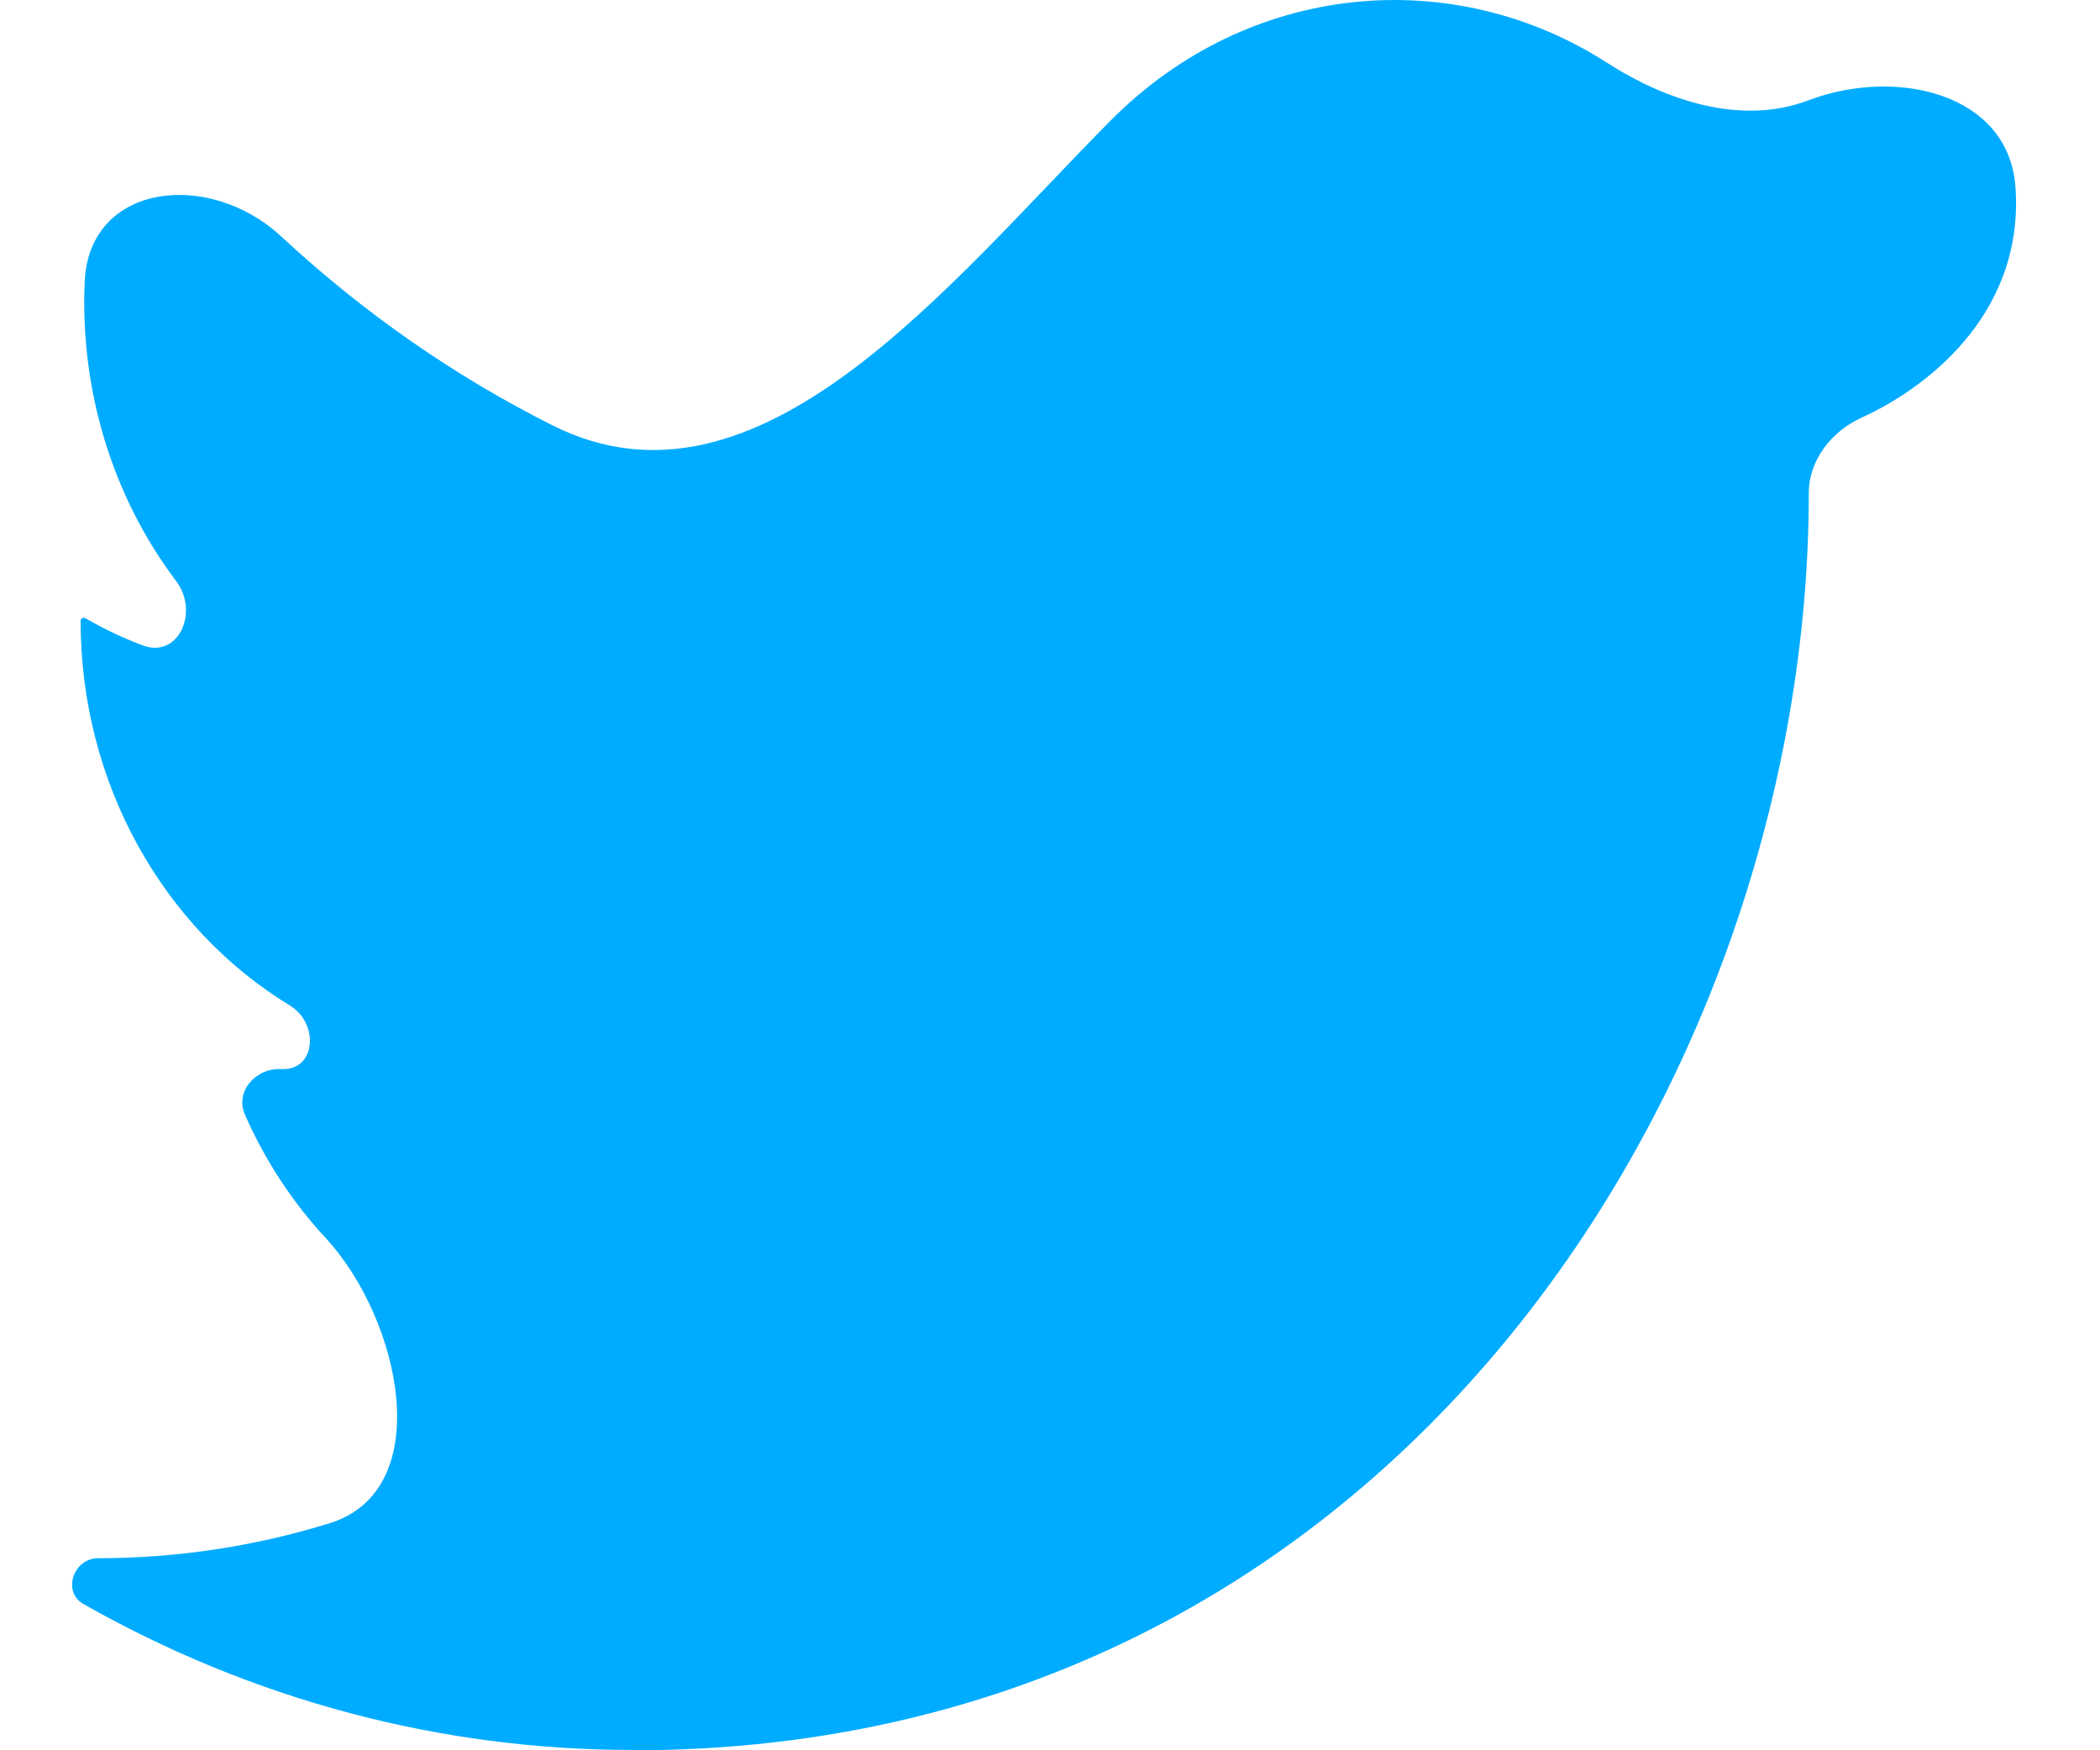 <svg width="18" height="15" viewBox="0 0 18 15" fill="none" xmlns="http://www.w3.org/2000/svg">
<path d="M5.428 14.998C5.428 14.999 5.429 15 5.43 15C11.942 14.999 15.504 9.228 15.504 4.224C15.504 3.944 15.7 3.696 15.953 3.581C16.584 3.293 17.352 2.639 17.275 1.599C17.215 0.798 16.252 0.575 15.5 0.86C14.929 1.076 14.289 0.868 13.775 0.538C12.45 -0.312 10.706 -0.159 9.524 1.029C8.133 2.428 6.504 4.53 4.739 3.647C3.899 3.226 3.115 2.681 2.41 2.026C1.79 1.451 0.763 1.569 0.726 2.414C0.685 3.335 0.96 4.252 1.51 4.98C1.71 5.244 1.53 5.649 1.22 5.53C1.053 5.467 0.889 5.389 0.732 5.298C0.714 5.288 0.691 5.301 0.691 5.322C0.691 6.714 1.4 7.957 2.483 8.616C2.739 8.77 2.709 9.179 2.411 9.162C2.194 9.15 2.012 9.353 2.099 9.552C2.273 9.948 2.508 10.303 2.788 10.606C3.442 11.312 3.745 12.769 2.826 13.054C2.186 13.252 1.518 13.354 0.843 13.354C0.629 13.353 0.53 13.642 0.716 13.747C2.163 14.568 3.78 14.999 5.426 14.997C5.427 14.997 5.428 14.998 5.428 14.998Z" fill="#00ACFF"/>
</svg>
